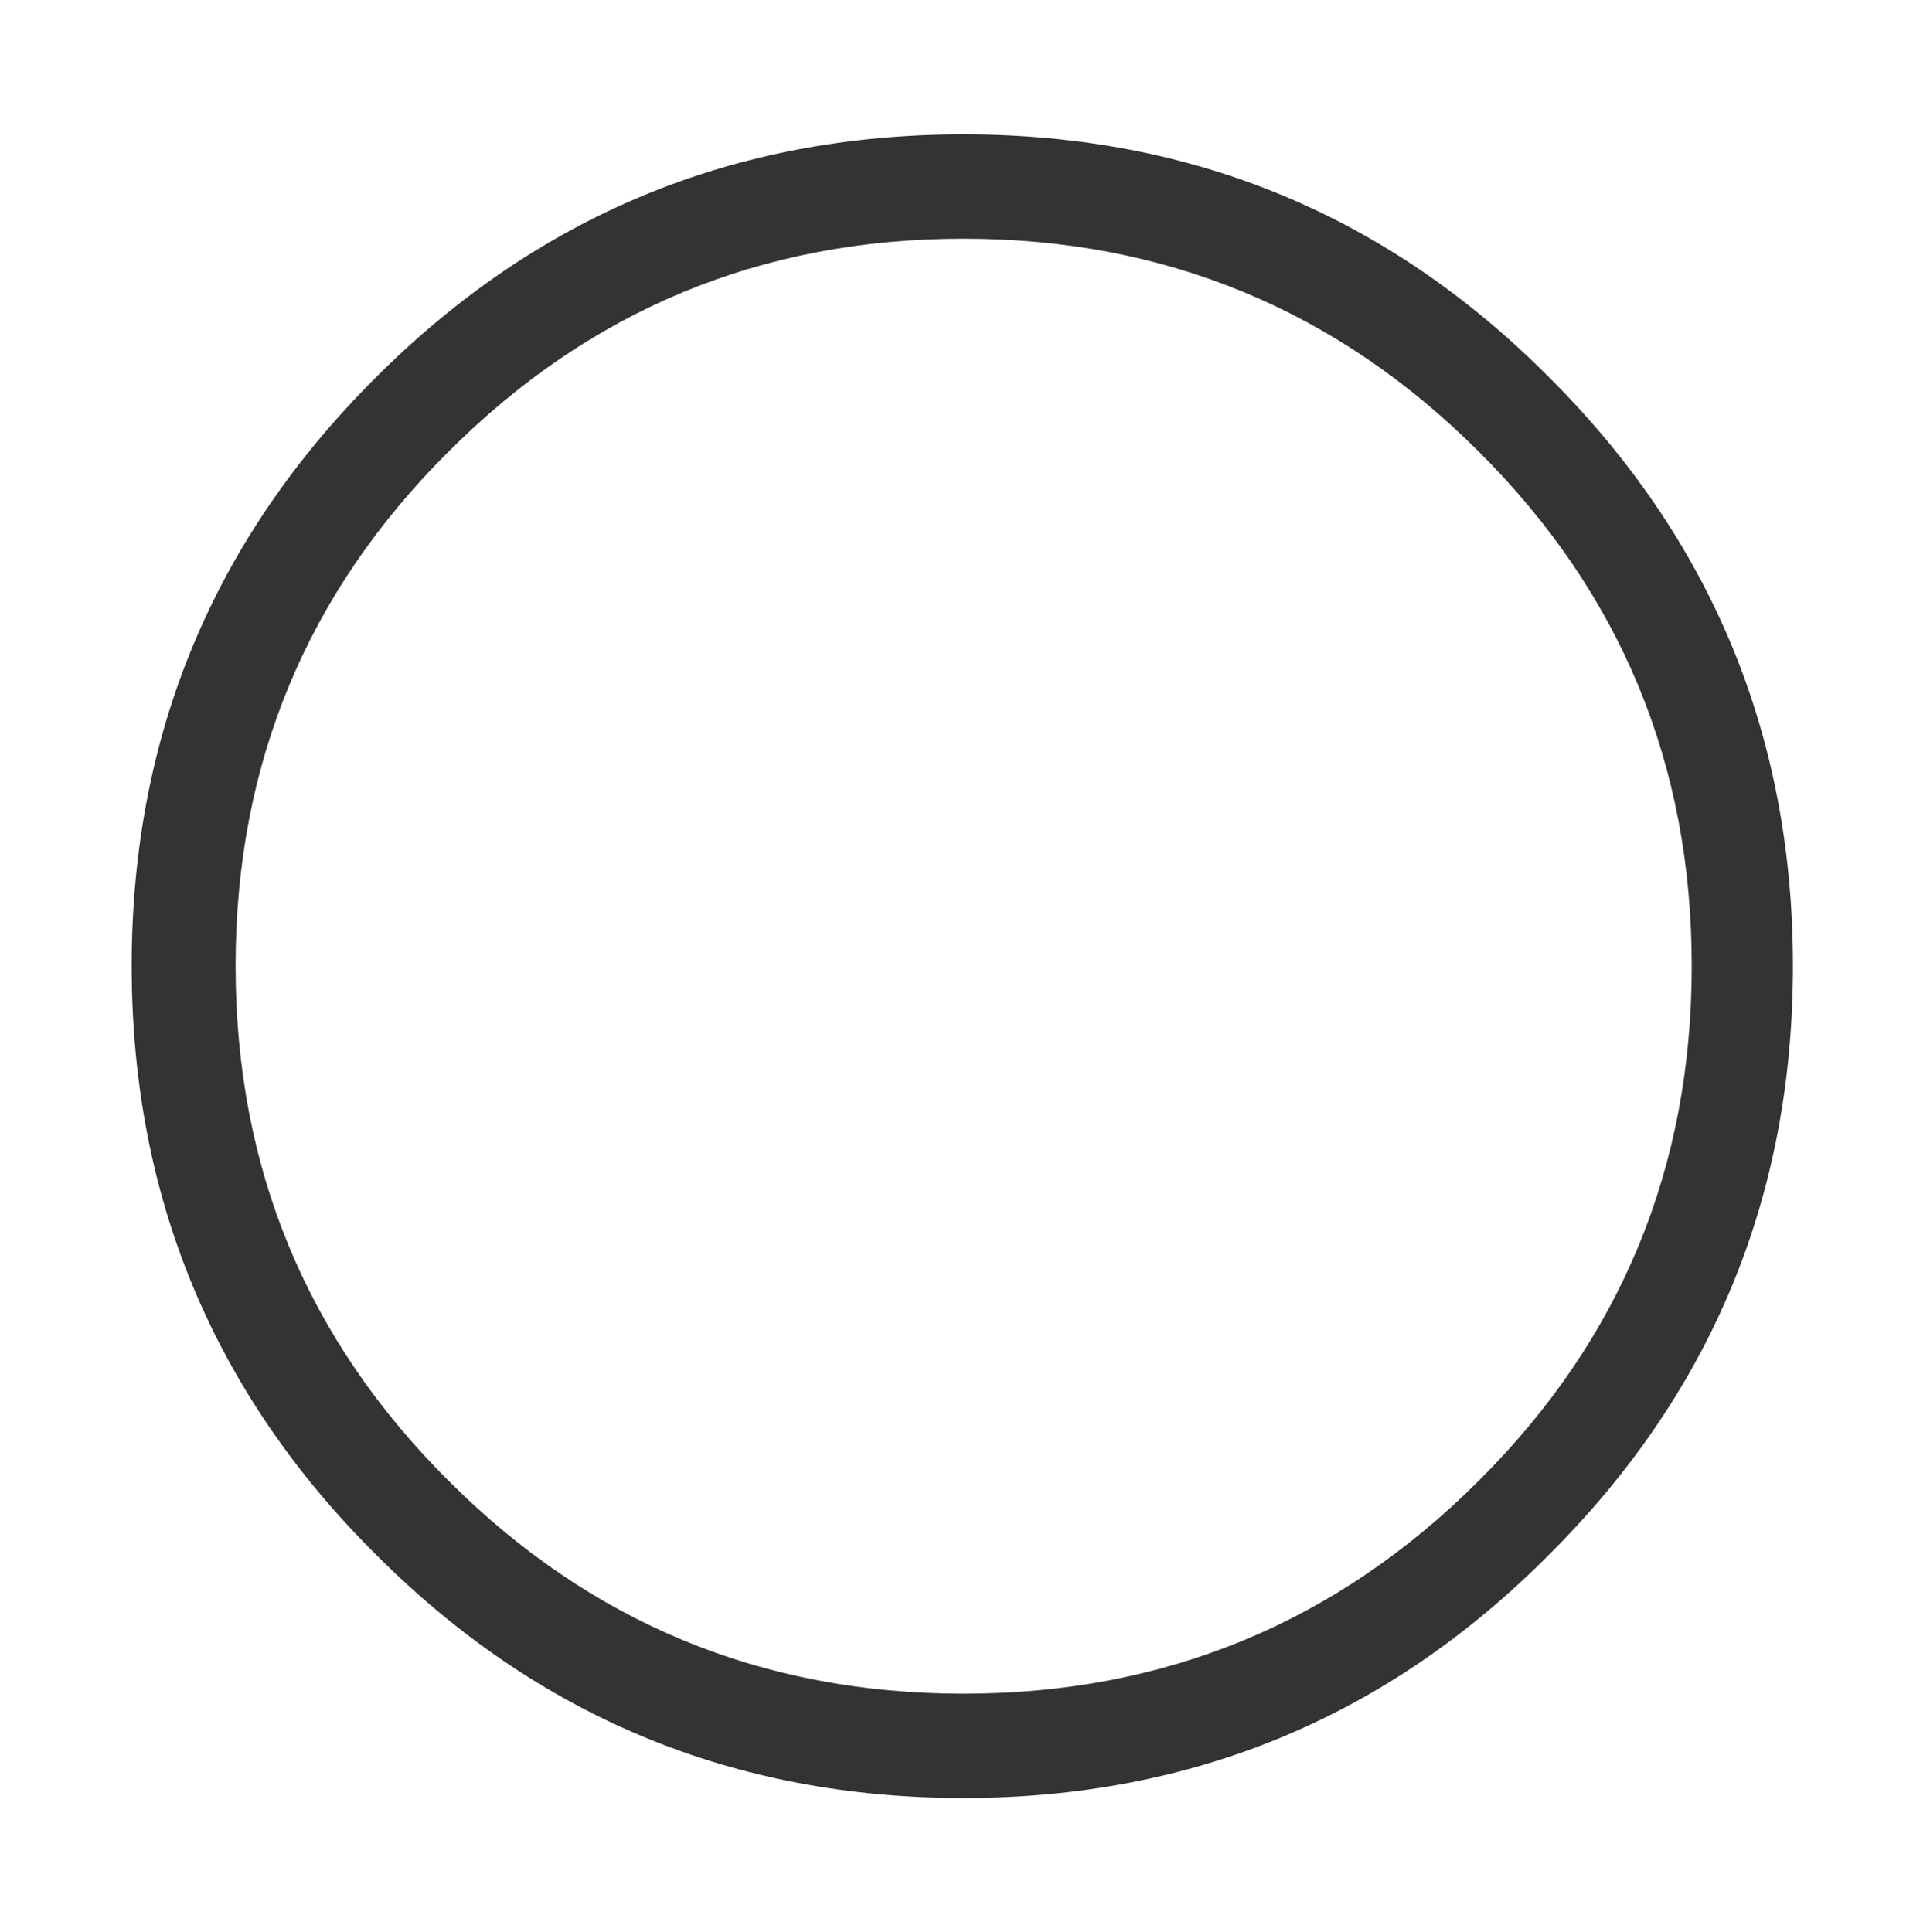 <?xml version="1.0" encoding="UTF-8" standalone="no"?>
<svg xmlns:xlink="http://www.w3.org/1999/xlink" height="215.75px" width="215.45px" xmlns="http://www.w3.org/2000/svg">
  <g transform="matrix(1.0, 0.0, 0.0, 1.0, 86.6, 124.65)">
    <path d="M-60.3 -16.8 Q-60.3 17.0 -36.55 40.65 -12.8 64.45 20.95 64.45 54.7 64.45 78.5 40.65 102.25 17.0 102.25 -16.8 102.25 -50.55 78.5 -74.2 54.7 -98.0 20.95 -98.0 -12.8 -98.0 -36.55 -74.2 -60.3 -50.55 -60.3 -16.8 M-71.9 -16.8 Q-71.9 21.75 -44.7 48.85 -17.55 76.1 20.95 76.1 59.4 76.1 86.4 48.85 113.55 21.75 113.55 -16.8 113.55 -55.3 86.4 -82.45 59.4 -109.65 20.95 -109.65 -17.55 -109.65 -44.7 -82.45 -71.9 -55.3 -71.9 -16.8" fill="#333333" fill-rule="evenodd" stroke="none">
      <animate attributeName="fill" dur="2s" repeatCount="indefinite" values="#333333;#333334"/>
      <animate attributeName="fill-opacity" dur="2s" repeatCount="indefinite" values="1.0;1.0"/>
      <animate attributeName="d" dur="2s" repeatCount="indefinite" values="M-60.3 -16.8 Q-60.3 17.0 -36.55 40.65 -12.8 64.45 20.95 64.45 54.7 64.45 78.5 40.65 102.25 17.0 102.25 -16.8 102.25 -50.55 78.5 -74.2 54.7 -98.0 20.95 -98.0 -12.8 -98.0 -36.55 -74.2 -60.3 -50.55 -60.3 -16.8 M-71.9 -16.8 Q-71.9 21.75 -44.7 48.85 -17.55 76.1 20.95 76.1 59.4 76.1 86.4 48.85 113.55 21.75 113.55 -16.8 113.55 -55.3 86.4 -82.45 59.4 -109.65 20.95 -109.65 -17.55 -109.65 -44.7 -82.45 -71.9 -55.3 -71.9 -16.8;M-83.4 -16.8 Q-83.4 26.7 -52.8 57.2 -22.15 87.8 21.15 87.8 64.7 87.8 95.3 57.2 125.95 26.7 125.95 -16.8 125.95 -60.25 95.3 -90.75 64.7 -121.35 21.15 -121.35 -22.15 -121.35 -52.8 -90.75 -83.4 -60.25 -83.4 -16.8 M-86.6 -16.8 Q-86.6 28.0 -55.0 59.5 -23.55 91.1 21.25 91.1 65.95 91.1 97.35 59.5 128.85 28.0 128.85 -16.8 128.85 -61.55 97.35 -93.1 65.95 -124.65 21.25 -124.65 -23.55 -124.65 -55.0 -93.1 -86.6 -61.55 -86.6 -16.8"/>
    </path>
    <path d="M-71.9 -16.8 Q-71.9 -55.3 -44.7 -82.45 -17.55 -109.65 20.95 -109.65 59.4 -109.65 86.4 -82.45 113.55 -55.3 113.55 -16.8 113.55 21.75 86.4 48.85 59.4 76.1 20.95 76.1 -17.55 76.1 -44.7 48.85 -71.9 21.75 -71.9 -16.8 M-60.3 -16.8 Q-60.3 -50.55 -36.55 -74.2 -12.8 -98.0 20.95 -98.0 54.7 -98.0 78.5 -74.2 102.25 -50.55 102.25 -16.8 102.25 17.0 78.5 40.65 54.7 64.45 20.95 64.45 -12.8 64.45 -36.55 40.65 -60.3 17.0 -60.3 -16.8" fill="none" stroke="#000000" stroke-linecap="round" stroke-linejoin="round" stroke-opacity="0.0" stroke-width="1.0">
      <animate attributeName="stroke" dur="2s" repeatCount="indefinite" values="#000000;#000001"/>
      <animate attributeName="stroke-width" dur="2s" repeatCount="indefinite" values="0.0;0.0"/>
      <animate attributeName="fill-opacity" dur="2s" repeatCount="indefinite" values="0.0;0.0"/>
      <animate attributeName="d" dur="2s" repeatCount="indefinite" values="M-71.9 -16.8 Q-71.9 -55.3 -44.7 -82.45 -17.55 -109.65 20.95 -109.65 59.4 -109.65 86.4 -82.45 113.55 -55.3 113.55 -16.8 113.55 21.75 86.4 48.85 59.4 76.1 20.95 76.1 -17.55 76.1 -44.7 48.85 -71.9 21.75 -71.9 -16.8 M-60.3 -16.8 Q-60.3 -50.55 -36.55 -74.2 -12.8 -98.0 20.95 -98.0 54.7 -98.0 78.5 -74.2 102.25 -50.55 102.25 -16.8 102.25 17.0 78.5 40.65 54.7 64.45 20.95 64.45 -12.8 64.45 -36.55 40.65 -60.3 17.0 -60.3 -16.8;M-86.6 -16.8 Q-86.6 -61.55 -55.0 -93.1 -23.55 -124.65 21.25 -124.65 65.95 -124.65 97.35 -93.1 128.85 -61.55 128.85 -16.8 128.85 28.0 97.35 59.5 65.95 91.1 21.25 91.1 -23.55 91.1 -55.0 59.5 -86.6 28.0 -86.6 -16.8 M-83.4 -16.8 Q-83.4 -60.25 -52.8 -90.75 -22.15 -121.35 21.15 -121.35 64.7 -121.35 95.3 -90.75 125.95 -60.25 125.95 -16.8 125.95 26.7 95.3 57.2 64.7 87.8 21.15 87.8 -22.15 87.8 -52.8 57.2 -83.4 26.7 -83.4 -16.8"/>
    </path>
  </g>
</svg>
